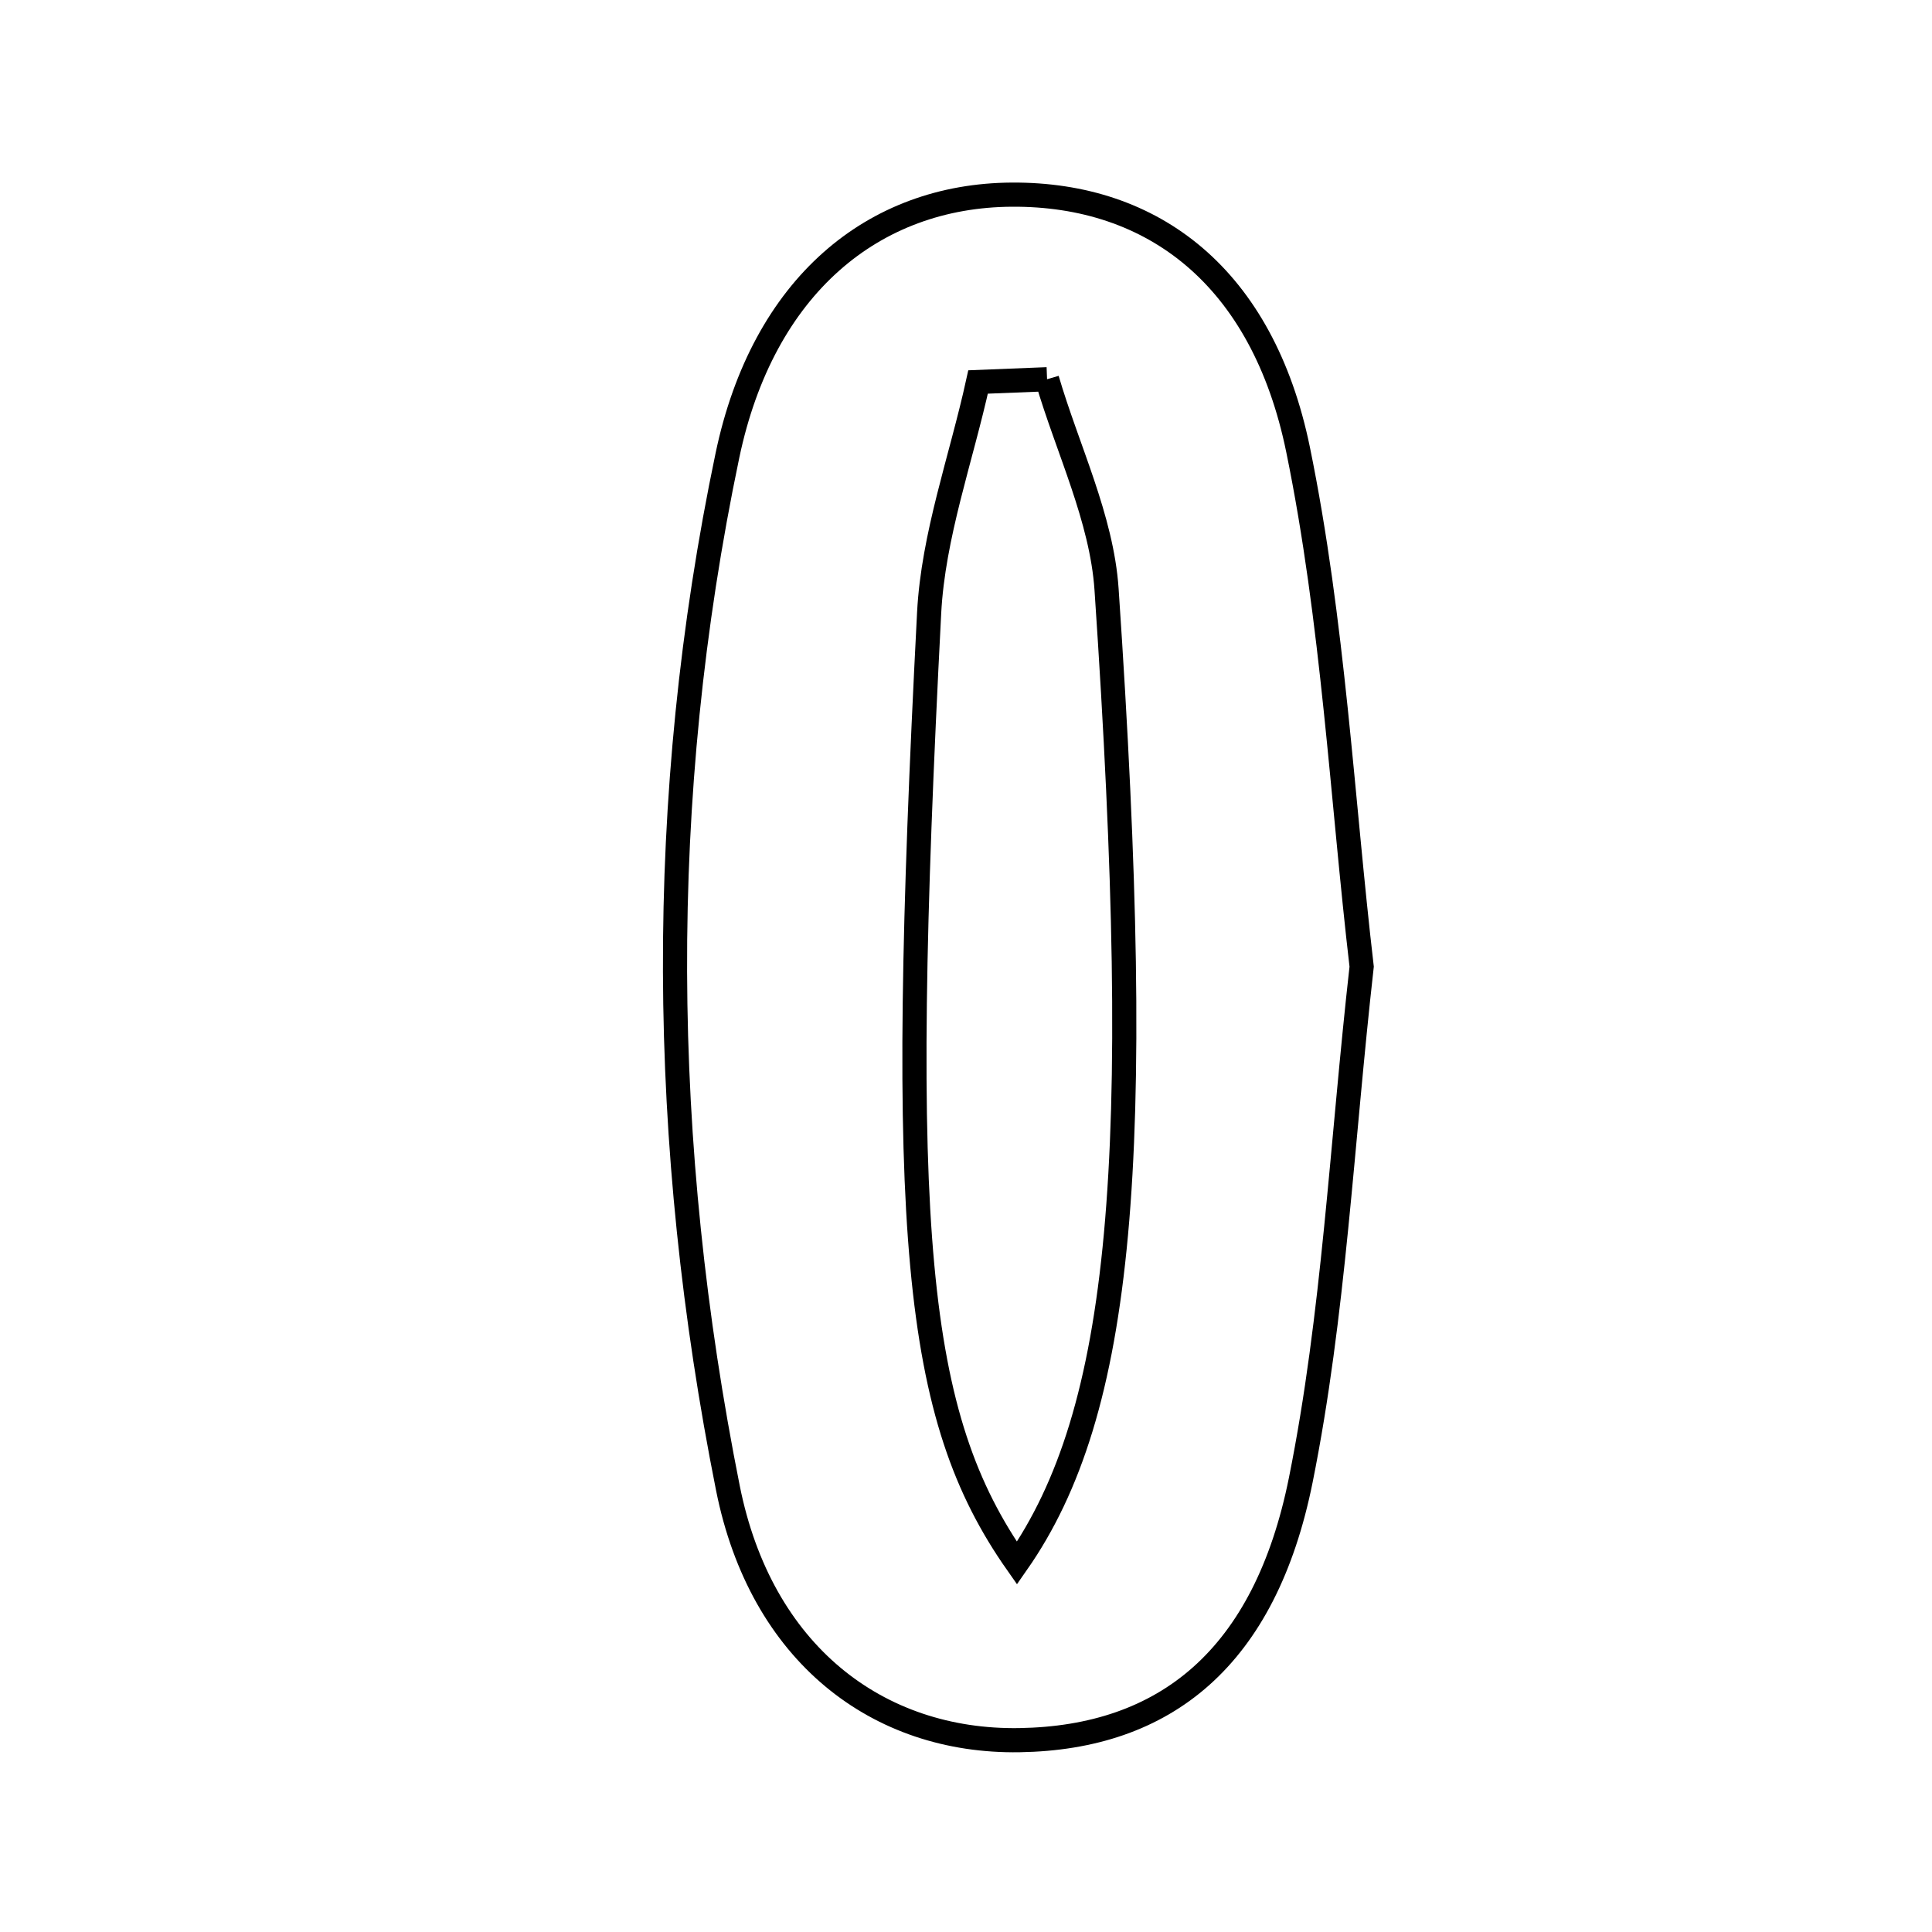 <svg xmlns="http://www.w3.org/2000/svg" viewBox="0.0 0.0 24.0 24.0" height="200px" width="200px"><path fill="none" stroke="black" stroke-width=".3" stroke-opacity="1.0"  filling="0" d="M12.569 2.418 C14.327 2.407 15.686 3.443 16.125 5.585 C16.563 7.722 16.672 9.926 16.915 12.008 C16.666 14.219 16.571 16.333 16.159 18.384 C15.714 20.599 14.472 21.588 12.664 21.617 C10.903 21.645 9.452 20.542 9.042 18.484 C8.192 14.224 8.143 9.922 9.036 5.66 C9.477 3.552 10.849 2.428 12.569 2.418"></path>
<path fill="none" stroke="black" stroke-width=".3" stroke-opacity="1.0"  filling="0" d="M13.007 4.711 C13.262 5.58 13.686 6.438 13.746 7.32 C14.228 14.433 13.947 17.537 12.633 19.418 C11.351 17.591 11.143 15.334 11.542 7.614 C11.592 6.65 11.94 5.701 12.15 4.745 C12.436 4.733 12.721 4.722 13.007 4.711"></path></svg>